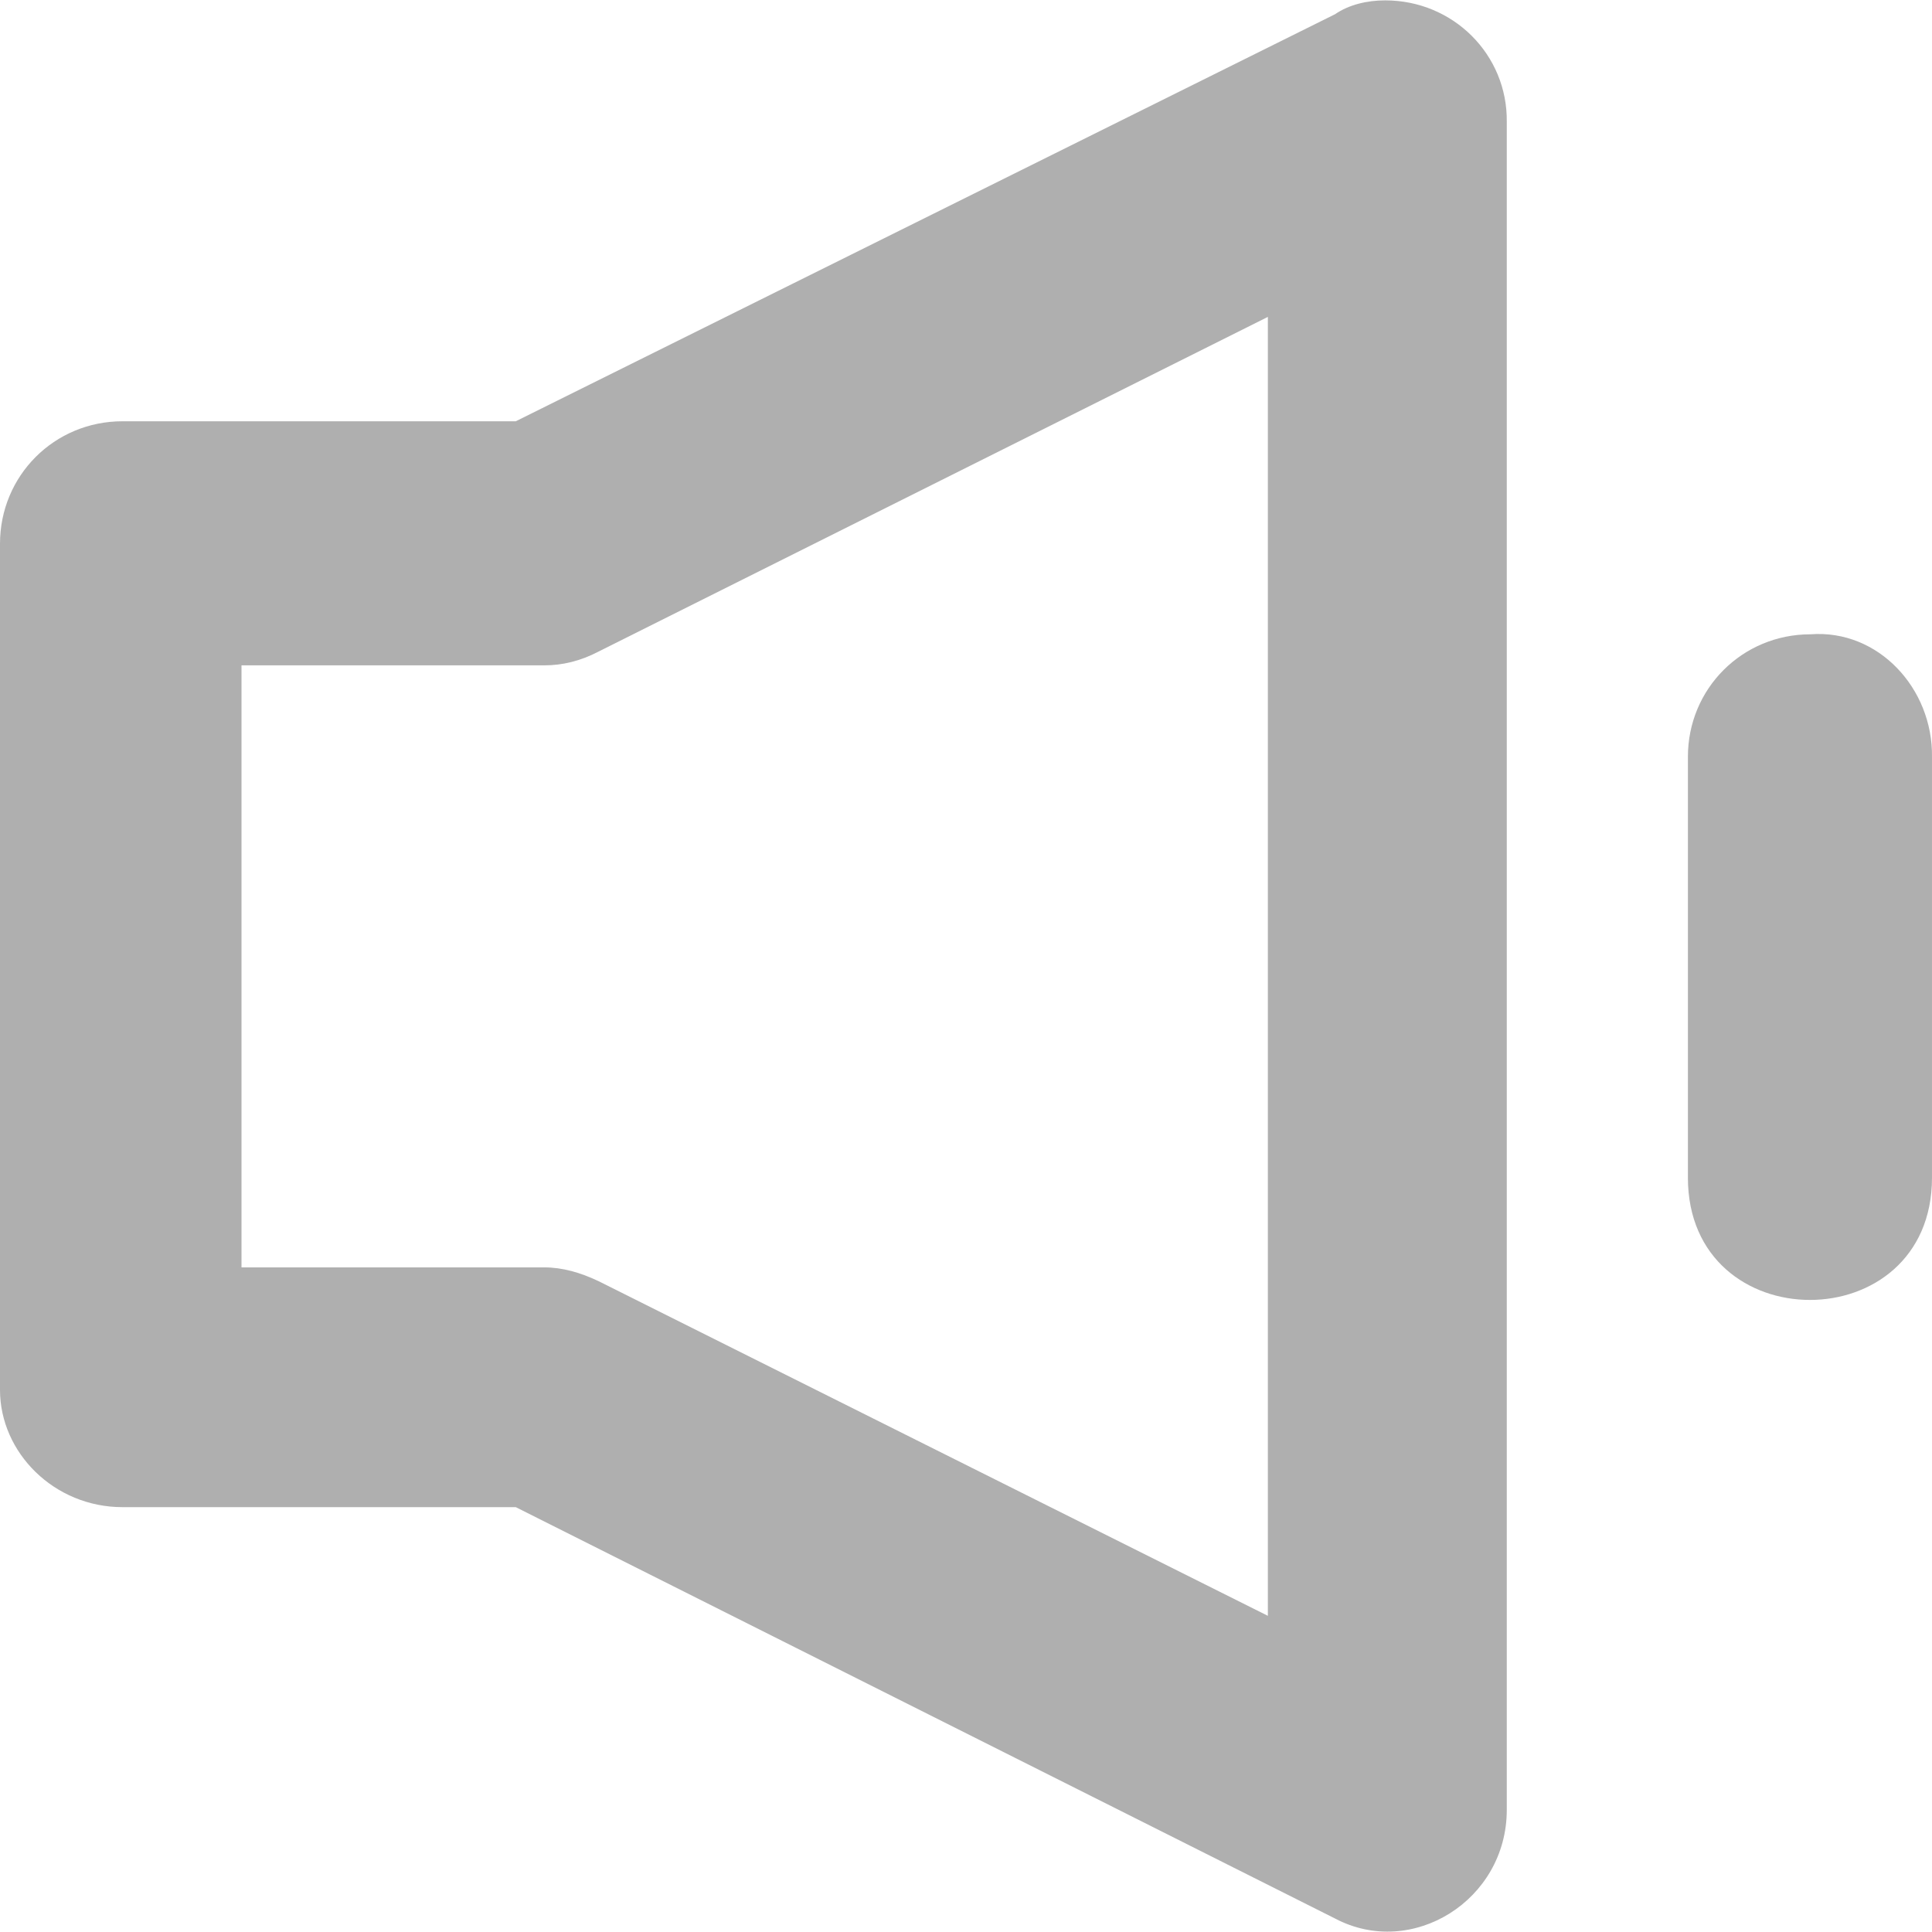 <?xml version="1.0" encoding="iso-8859-1"?>
<!-- Generator: Adobe Illustrator 19.0.0, SVG Export Plug-In . SVG Version: 6.00 Build 0)  -->
<svg version="1.1" id="Layer_1" xmlns="http://www.w3.org/2000/svg" xmlns:xlink="http://www.w3.org/1999/xlink" x="0px" y="0px"
	 viewBox="0 0 224.001 224.001" style="enable-background:new 0 0 224.001 224.001;" xml:space="preserve">
<g transform="translate(0 -562.36)">
	<g>
		<g>
			<path fill="#AFAFAF" d="M160.6,562.403c-2.1,0-4.2,0.5-5.8,1.6l-95,47.2H14.2c-7.9,0-14.2,6.3-14.2,14.2v98.1c0,7.3,6.3,13.6,14.2,13.6h45.6
				l95,47.7c8.9,4.7,19.9-2.1,19.9-12.6v-195.7C174.8,568.703,168.5,562.403,160.6,562.403z M147,749.703l-77.6-38.8
				c-2.1-1-4.2-1.6-6.3-1.6H28v-69.8h35.1c2.1,0,4.2-0.5,6.3-1.6l77.6-38.8V749.703z"/>
			<path fill="#AFAFAF" d="M209.9,635.903c-7.9,0-14.2,6.3-14.2,14.2v48.8c0,18.9,28.3,18.9,28.3,0v-48.8
				C224.1,642.203,217.8,635.303,209.9,635.903z"/>
		</g>
	</g>
</g>
<g>
</g>
<g>
</g>
<g>
</g>
<g>
</g>
<g>
</g>
<g>
</g>
<g>
</g>
<g>
</g>
<g>
</g>
<g>
</g>
<g>
</g>
<g>
</g>
<g>
</g>
<g>
</g>
<g>
</g>
</svg>
